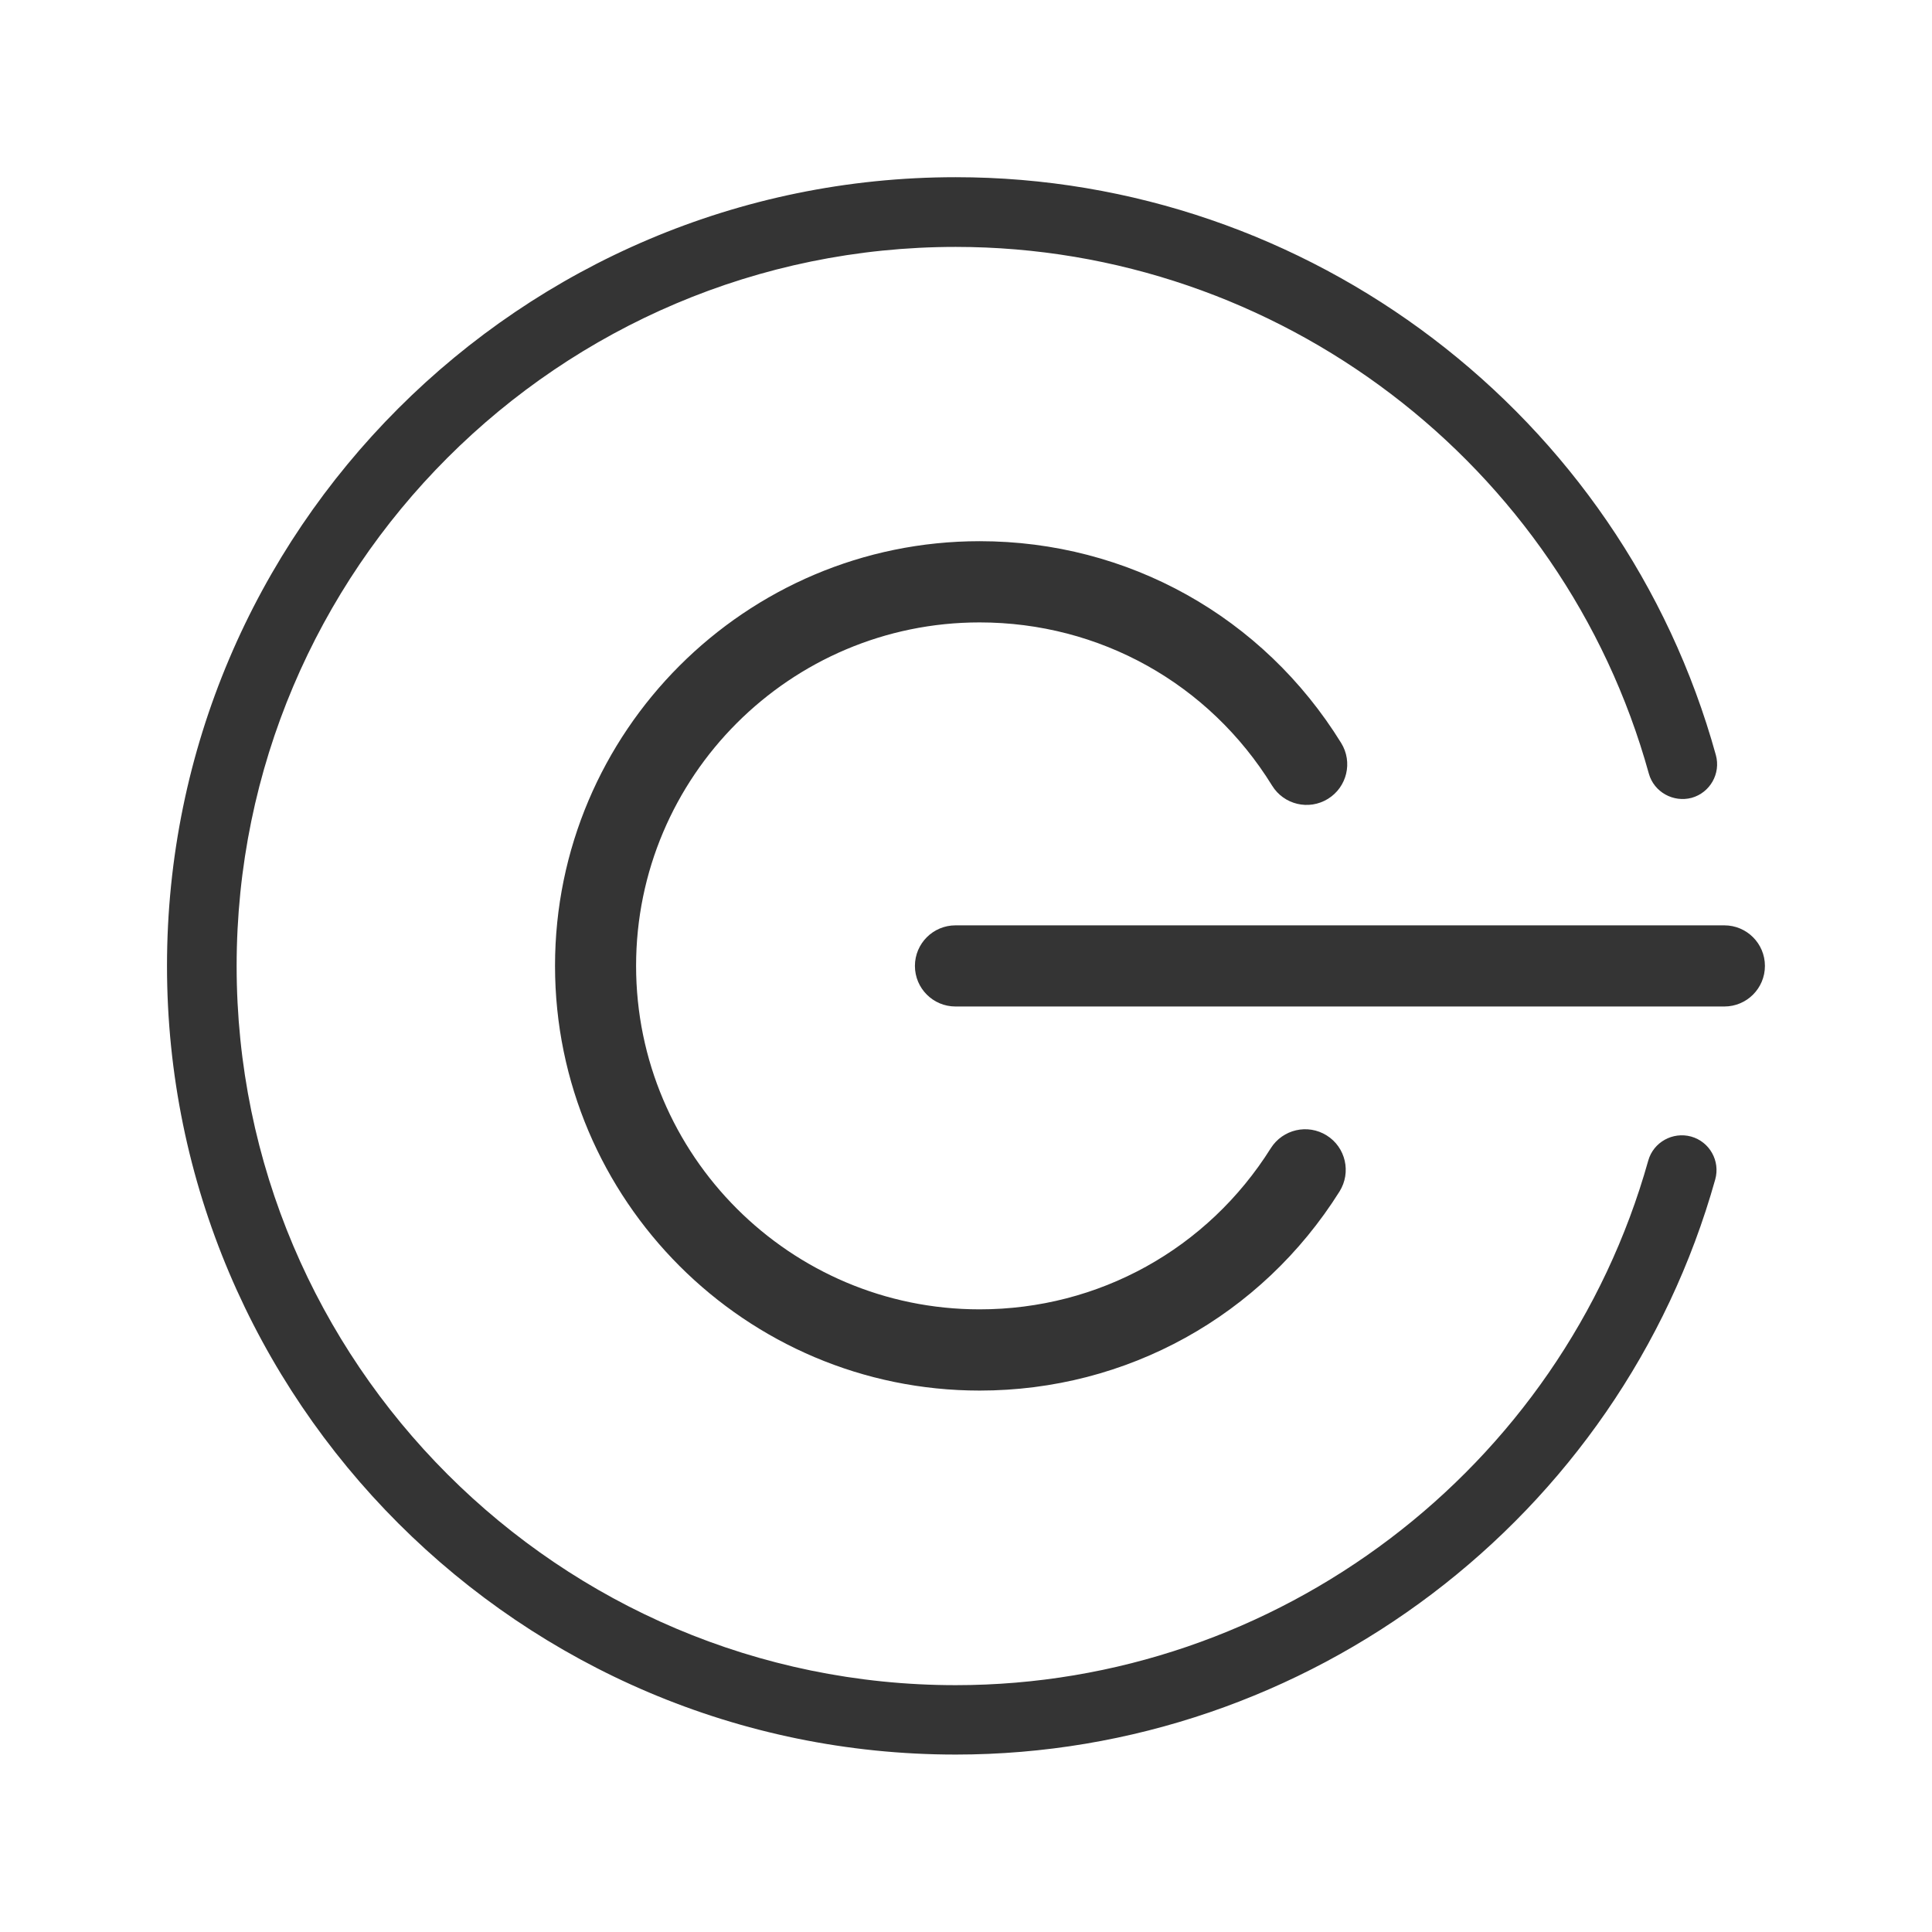 <?xml version="1.0" encoding="utf-8"?>
<!-- Generator: Adobe Illustrator 23.0.2, SVG Export Plug-In . SVG Version: 6.00 Build 0)  -->
<svg version="1.1" id="Capa_1" xmlns="http://www.w3.org/2000/svg" xmlns:xlink="http://www.w3.org/1999/xlink" x="0px" y="0px"
	 viewBox="0 0 25 24.998" style="enable-background:new 0 0 25 24.998;" xml:space="preserve">
<style type="text/css">
	.st0{fill:#F5F5F5;}
	.st1{fill:#EAB244;}
	.st2{fill:none;stroke:#EAB244;stroke-miterlimit:10;}
	.st3{fill:#EDEDED;}
	.st4{fill:#343434;}
	.st5{fill:#FFFFFF;}
	.st6{fill:#FAFAFA;}
	.st7{fill:none;stroke:#00ABFF;stroke-width:4.817;stroke-miterlimit:10;}
	.st8{fill:none;stroke:#EAB244;stroke-width:0.894;stroke-miterlimit:10;}
	.st9{fill:#313131;}
	.st10{fill:url(#);}
	.st11{fill:#00B1FB;}
	.st12{fill:none;stroke:#F5F5F5;}
	.st13{fill:#3E3E3E;}
	.st14{fill:#F9F9F9;}
	.st15{fill:#FF0046;}
	.st16{fill:none;stroke:#343434;stroke-width:0.672;stroke-linecap:round;stroke-linejoin:round;stroke-miterlimit:10;}
	.st17{fill:none;stroke:#343434;stroke-width:0.646;stroke-linecap:round;stroke-miterlimit:10;}
	.st18{fill:none;stroke:#343434;stroke-width:0.646;stroke-linecap:round;stroke-linejoin:round;stroke-miterlimit:10;}
	.st19{fill:none;stroke:#FFFFFF;stroke-width:0.667;stroke-linecap:round;stroke-miterlimit:10;}
	.st20{fill:none;stroke:#FFFFFF;stroke-width:0.667;stroke-linecap:round;stroke-linejoin:round;stroke-miterlimit:10;}
	.st21{fill:none;stroke:#FFFFFF;stroke-width:0.695;stroke-linecap:round;stroke-linejoin:round;stroke-miterlimit:10;}
	.st22{fill:none;stroke:#FFFFFF;stroke-width:1.065;stroke-linecap:round;stroke-linejoin:round;stroke-miterlimit:10;}
	.st23{fill:none;stroke:#FFFFFF;stroke-width:1.023;stroke-linecap:round;stroke-miterlimit:10;}
	.st24{fill:none;stroke:#FFFFFF;stroke-width:1.023;stroke-linecap:round;stroke-linejoin:round;stroke-miterlimit:10;}
	.st25{fill:none;stroke:#FFFFFF;stroke-linecap:round;stroke-miterlimit:10;}
	.st26{fill:none;stroke:#FFFFFF;stroke-width:0.656;stroke-linecap:round;stroke-miterlimit:10;}
	.st27{fill:none;stroke:#FFFFFF;stroke-width:0.671;stroke-linecap:round;stroke-miterlimit:10;}
	.st28{fill:none;stroke:#343434;stroke-width:0.656;stroke-linecap:round;stroke-miterlimit:10;}
	.st29{fill:none;stroke:#343434;stroke-width:0.671;stroke-linecap:round;stroke-miterlimit:10;}
	.st30{fill:none;stroke:#343434;stroke-width:0.938;stroke-linecap:round;stroke-linejoin:round;stroke-miterlimit:10;}
	.st31{fill:none;stroke:#343434;stroke-width:0.9;stroke-linecap:round;stroke-miterlimit:10;}
	.st32{fill:none;stroke:#FFFFFF;stroke-width:0.938;stroke-linecap:round;stroke-linejoin:round;stroke-miterlimit:10;}
	.st33{fill:none;stroke:#FFFFFF;stroke-width:0.9;stroke-linecap:round;stroke-miterlimit:10;}
	.st34{fill:none;stroke:#FFFFFF;stroke-width:0.9;stroke-linecap:round;stroke-linejoin:round;stroke-miterlimit:10;}
	.st35{fill:none;stroke:#343434;stroke-width:0.9;stroke-linecap:round;stroke-linejoin:round;stroke-miterlimit:10;}
	.st36{fill:none;stroke:#FFFFFF;stroke-width:1.05;stroke-linecap:round;stroke-miterlimit:10;}
	.st37{fill:none;stroke:#343434;stroke-width:1.05;stroke-linecap:round;stroke-miterlimit:10;}
</style>
<g>
	<path class="st4" d="M22.313,13.024h-9.949c-0.29,0-0.525-0.235-0.525-0.525s0.235-0.525,0.525-0.525h9.949
		c0.29,0,0.525,0.235,0.525,0.525S22.603,13.024,22.313,13.024z"/>
	<path class="st4" d="M12.677,17.994c-3.03,0-5.495-2.466-5.495-5.496s2.465-5.495,5.495-5.495c1.919,0,3.668,0.977,4.678,2.612
		c0.152,0.246,0.076,0.569-0.171,0.722c-0.247,0.153-0.571,0.076-0.723-0.171c-0.817-1.323-2.232-2.112-3.785-2.112
		c-2.451,0-4.445,1.993-4.445,4.444s1.994,4.445,4.445,4.445c1.54,0,2.948-0.779,3.768-2.085c0.154-0.244,0.477-0.32,0.724-0.165
		c0.246,0.154,0.319,0.478,0.166,0.724C16.32,17.031,14.579,17.994,12.677,17.994z"/>
	<path class="st4" d="M12.367,22.704c-5.627,0-10.206-4.578-10.206-10.206c0-5.627,4.578-10.205,10.206-10.205
		c4.573,0,8.618,3.074,9.836,7.477c0.066,0.239-0.074,0.487-0.313,0.554c-0.237,0.063-0.487-0.074-0.554-0.313
		c-1.111-4.014-4.799-6.816-8.969-6.816c-5.131,0-9.305,4.174-9.305,9.305s4.174,9.306,9.305,9.306c4.156,0,7.84-2.791,8.961-6.787
		c0.067-0.24,0.317-0.377,0.555-0.312c0.239,0.067,0.379,0.315,0.312,0.555C20.966,19.643,16.925,22.704,12.367,22.704z"/>
</g>
</svg>
